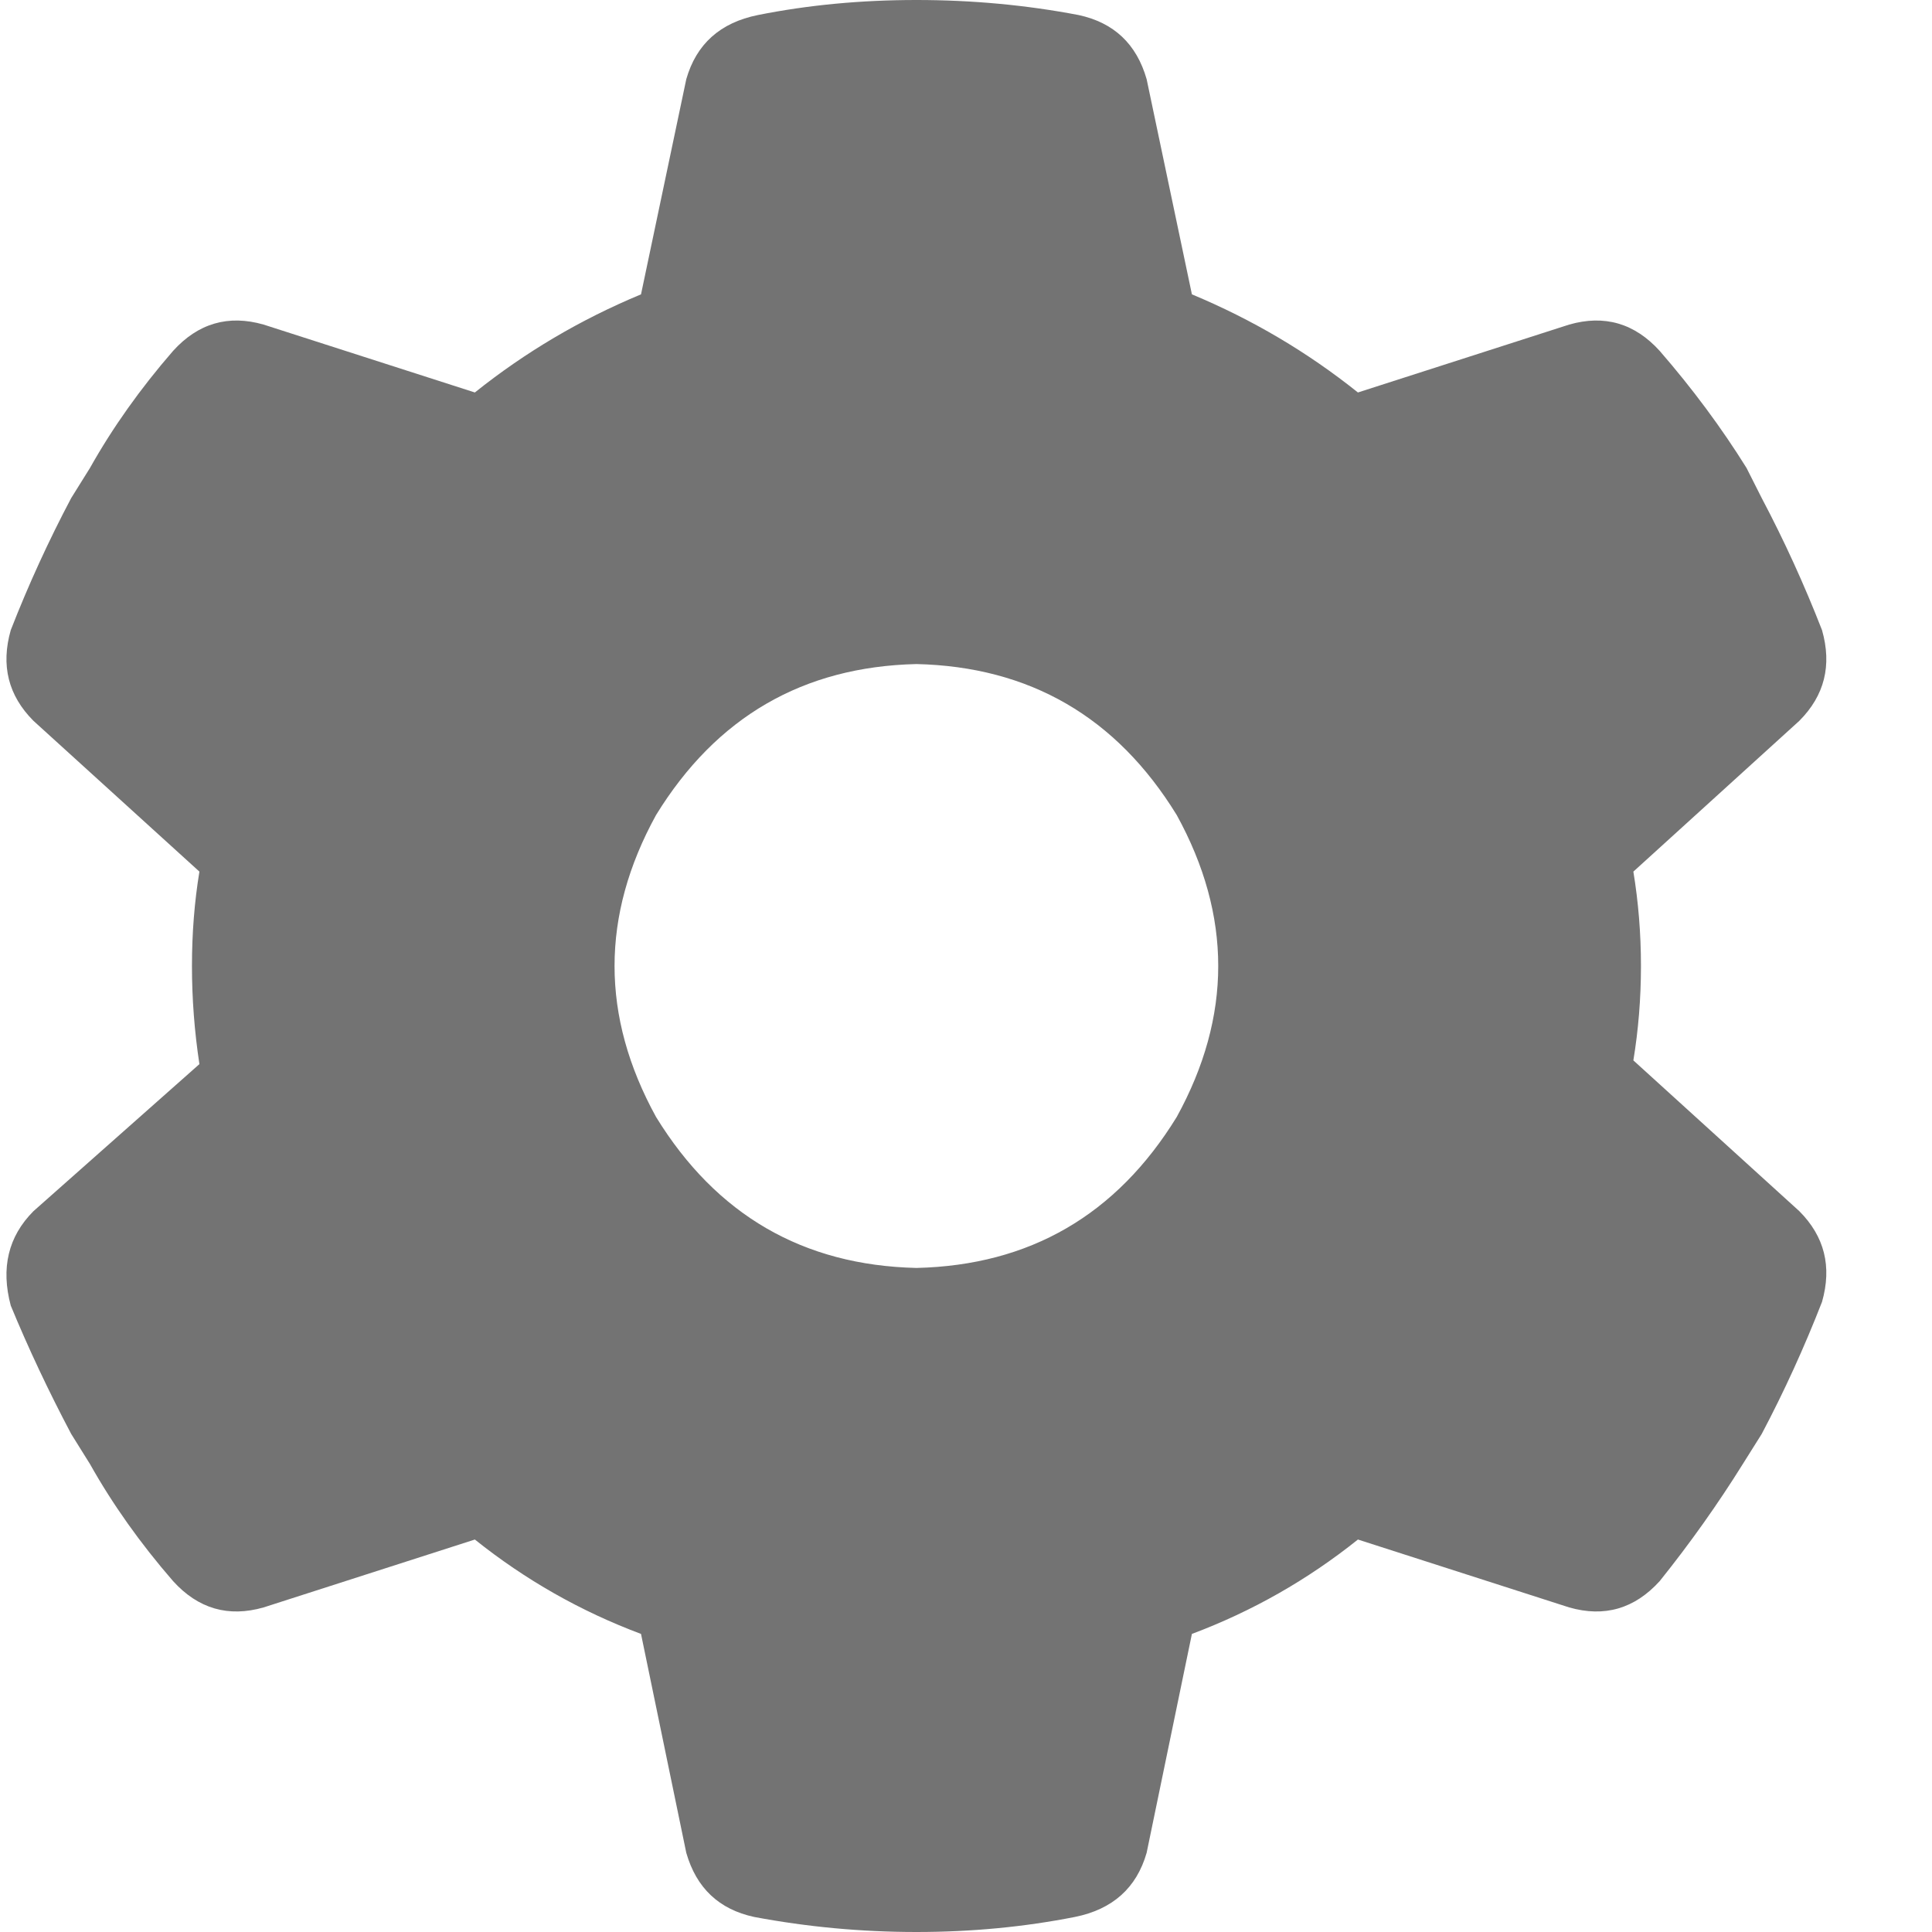 <svg width="14" height="14" viewBox="0 0 14 14" fill="none" xmlns="http://www.w3.org/2000/svg">
<path d="M13.203 4.566C13.276 4.822 13.221 5.04 13.039 5.223L11.836 6.316C11.872 6.535 11.891 6.763 11.891 7C11.891 7.237 11.872 7.465 11.836 7.684L13.039 8.777C13.221 8.96 13.276 9.178 13.203 9.434C13.075 9.762 12.93 10.081 12.766 10.391L12.629 10.609C12.447 10.901 12.246 11.184 12.027 11.457C11.845 11.658 11.626 11.721 11.371 11.648L9.84 11.156C9.475 11.448 9.074 11.676 8.637 11.84L8.309 13.426C8.236 13.681 8.062 13.836 7.789 13.891C7.424 13.963 7.042 14 6.641 14C6.24 14 5.848 13.963 5.465 13.891C5.21 13.836 5.046 13.681 4.973 13.426L4.645 11.84C4.207 11.676 3.806 11.448 3.441 11.156L1.91 11.648C1.655 11.721 1.436 11.658 1.254 11.457C1.017 11.184 0.816 10.901 0.652 10.609L0.516 10.391C0.352 10.081 0.206 9.771 0.078 9.461C0.005 9.188 0.06 8.96 0.242 8.777L1.445 7.711C1.409 7.474 1.391 7.237 1.391 7C1.391 6.763 1.409 6.535 1.445 6.316L0.242 5.223C0.06 5.04 0.005 4.822 0.078 4.566C0.206 4.238 0.352 3.919 0.516 3.609L0.652 3.391C0.816 3.099 1.017 2.816 1.254 2.543C1.436 2.342 1.655 2.279 1.91 2.352L3.441 2.844C3.806 2.552 4.207 2.315 4.645 2.133L4.973 0.574C5.046 0.319 5.219 0.164 5.492 0.109C5.857 0.036 6.24 0 6.641 0C7.042 0 7.434 0.036 7.816 0.109C8.072 0.164 8.236 0.319 8.309 0.574L8.637 2.133C9.074 2.315 9.475 2.552 9.84 2.844L11.371 2.352C11.626 2.279 11.845 2.342 12.027 2.543C12.264 2.816 12.474 3.099 12.656 3.391L12.766 3.609C12.93 3.919 13.075 4.238 13.203 4.566ZM6.641 9.188C7.461 9.169 8.09 8.805 8.527 8.094C8.928 7.365 8.928 6.635 8.527 5.906C8.09 5.195 7.461 4.831 6.641 4.812C5.82 4.831 5.191 5.195 4.754 5.906C4.353 6.635 4.353 7.365 4.754 8.094C5.191 8.805 5.82 9.169 6.641 9.188Z" fill="#737373"/>
</svg>
